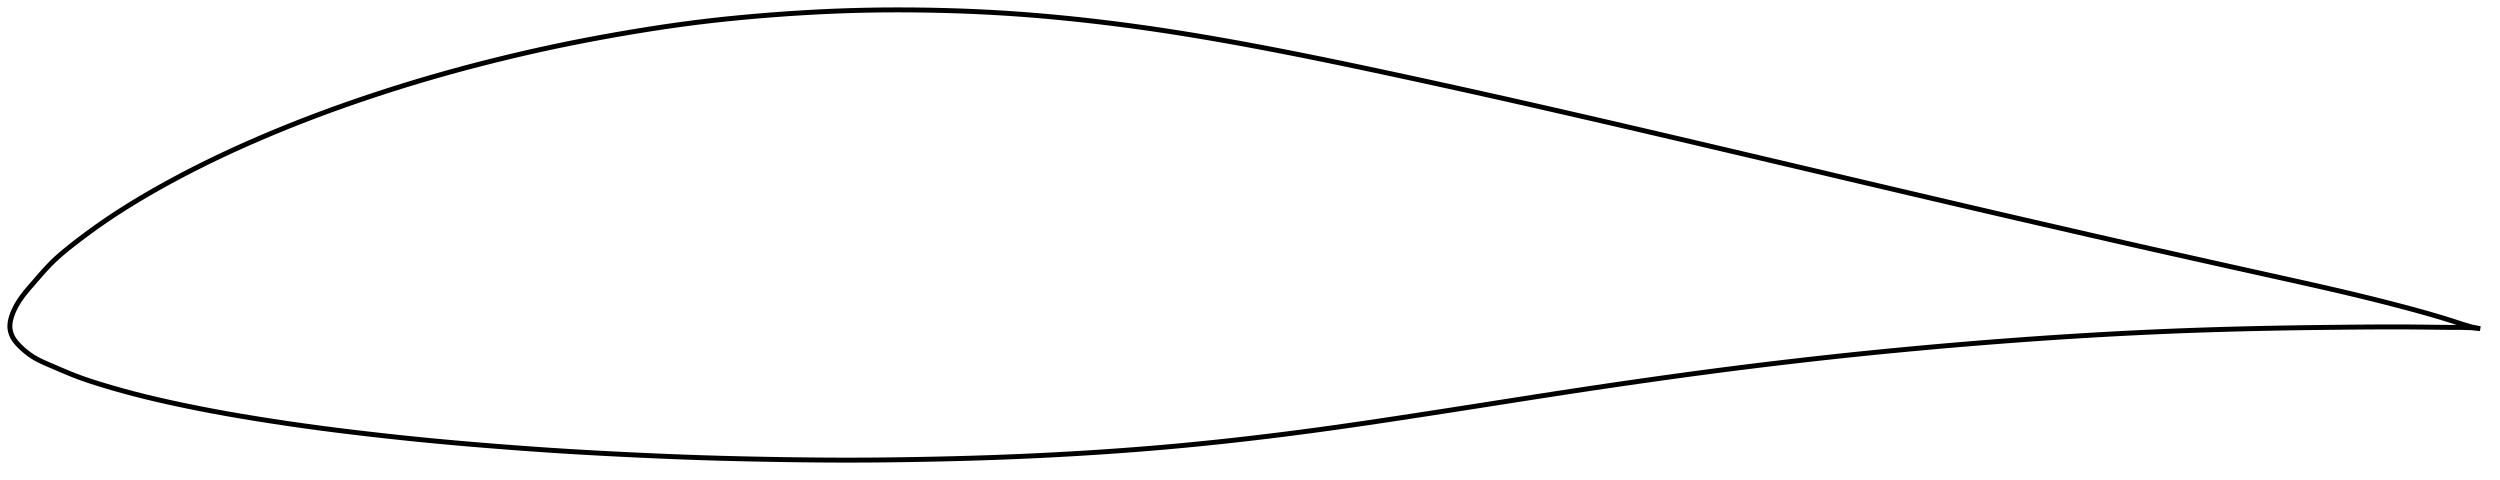 <?xml version="1.0" encoding="utf-8" ?>
<svg baseProfile="full" height="194.264" version="1.1" width="1012.051" xmlns="http://www.w3.org/2000/svg" xmlns:ev="http://www.w3.org/2001/xml-events" xmlns:xlink="http://www.w3.org/1999/xlink"><defs /><polygon fill="none" points="1004.051,133.056 1000.712,132.414 996.8,131.258 992.511,129.848 987.752,128.374 982.628,126.883 977.263,125.396 971.713,123.911 965.978,122.424 960.056,120.935 953.951,119.446 947.673,117.958 941.241,116.471 934.674,114.982 927.997,113.489 921.234,111.988 914.41,110.475 907.548,108.951 900.665,107.42 893.775,105.885 886.889,104.346 880.012,102.806 873.145,101.262 866.285,99.715 859.427,98.161 852.567,96.599 845.697,95.028 838.817,93.448 831.927,91.863 825.036,90.276 818.147,88.686 811.264,87.093 804.384,85.496 797.502,83.894 790.614,82.287 783.721,80.676 776.822,79.061 769.922,77.444 763.022,75.825 756.123,74.204 749.225,72.58 742.327,70.955 735.427,69.329 728.524,67.702 721.619,66.075 714.711,64.449 707.801,62.823 700.891,61.199 693.984,59.576 687.084,57.956 680.193,56.339 673.31,54.729 666.437,53.124 659.569,51.527 652.704,49.935 645.84,48.35 638.978,46.771 632.119,45.199 625.266,43.635 618.422,42.08 611.586,40.535 604.757,39.002 597.933,37.479 591.108,35.967 584.281,34.465 577.454,32.973 570.631,31.492 563.818,30.022 557.023,28.568 550.252,27.134 543.506,25.721 536.788,24.334 530.096,22.973 523.428,21.642 516.784,20.343 510.166,19.077 503.576,17.849 497.018,16.66 490.495,15.515 484.006,14.417 477.548,13.368 471.116,12.371 464.701,11.426 458.297,10.533 451.9,9.693 445.51,8.906 439.13,8.174 432.764,7.497 426.418,6.877 420.093,6.316 413.785,5.817 407.487,5.379 401.189,5.005 394.88,4.692 388.554,4.439 382.212,4.244 375.859,4.106 369.508,4.025 363.172,4.0 356.857,4.034 350.561,4.129 344.277,4.287 337.991,4.51 331.686,4.796 325.357,5.144 319.006,5.55 312.646,6.011 306.302,6.524 299.996,7.089 293.735,7.71 287.517,8.392 281.325,9.14 275.132,9.959 268.918,10.848 262.668,11.805 256.384,12.824 250.081,13.9 243.781,15.027 237.502,16.204 231.251,17.433 225.028,18.715 218.823,20.054 212.626,21.45 206.436,22.903 200.253,24.411 194.086,25.973 187.944,27.587 181.833,29.252 175.753,30.97 169.702,32.743 163.675,34.573 157.671,36.46 151.691,38.402 145.744,40.397 139.838,42.444 133.978,44.542 128.167,46.693 122.404,48.898 116.689,51.158 111.024,53.473 105.417,55.84 99.876,58.256 94.413,60.719 89.035,63.227 83.749,65.779 78.563,68.371 73.487,70.998 68.532,73.652 63.714,76.324 59.061,78.999 54.606,81.654 50.38,84.267 46.4,86.826 42.658,89.331 39.14,91.785 35.839,94.173 32.775,96.459 29.974,98.606 27.448,100.599 25.191,102.463 23.172,104.232 21.357,105.935 19.715,107.596 18.208,109.214 16.81,110.776 15.507,112.268 14.286,113.676 13.141,114.994 12.073,116.224 11.088,117.381 10.186,118.48 9.362,119.531 8.613,120.546 7.933,121.533 7.318,122.497 6.763,123.441 6.264,124.366 5.818,125.271 5.422,126.158 5.072,127.025 4.767,127.871 4.511,128.696 4.305,129.499 4.15,130.282 4.048,131.05 4.0,131.805 4.01,132.552 4.082,133.297 4.22,134.044 4.424,134.794 4.697,135.548 5.041,136.302 5.458,137.049 5.949,137.788 6.51,138.52 7.139,139.248 7.831,139.974 8.578,140.702 9.376,141.435 10.229,142.17 11.143,142.902 12.126,143.627 13.186,144.339 14.335,145.034 15.586,145.711 16.948,146.38 18.433,147.055 20.051,147.754 21.803,148.501 23.692,149.312 25.727,150.183 27.917,151.101 30.279,152.049 32.844,153.011 35.651,153.99 38.742,154.998 42.155,156.049 45.903,157.154 49.974,158.3 54.343,159.469 58.995,160.644 63.933,161.821 69.153,162.996 74.627,164.166 80.309,165.319 86.154,166.444 92.134,167.535 98.238,168.591 104.454,169.613 110.759,170.602 117.129,171.555 123.544,172.47 130.002,173.345 136.509,174.183 143.07,174.987 149.677,175.762 156.312,176.509 162.956,177.225 169.6,177.907 176.251,178.554 182.925,179.168 189.637,179.753 196.384,180.312 203.154,180.85 209.925,181.365 216.681,181.854 223.424,182.313 230.166,182.74 236.927,183.138 243.719,183.511 250.541,183.863 257.377,184.196 264.206,184.51 271.012,184.8 277.793,185.063 284.559,185.297 291.329,185.501 298.118,185.677 304.933,185.829 311.767,185.96 318.601,186.071 325.415,186.161 332.2,186.225 338.955,186.26 345.693,186.264 352.43,186.234 359.183,186.174 365.957,186.086 372.751,185.972 379.553,185.835 386.347,185.674 393.123,185.488 399.875,185.275 406.605,185.032 413.32,184.758 420.027,184.453 426.73,184.115 433.43,183.745 440.124,183.344 446.807,182.911 453.474,182.445 460.123,181.945 466.757,181.41 473.38,180.837 480,180.225 486.625,179.576 493.259,178.889 499.903,178.165 506.558,177.406 513.221,176.613 519.89,175.787 526.566,174.927 533.255,174.035 539.962,173.11 546.698,172.152 553.469,171.166 560.28,170.153 567.131,169.118 574.019,168.066 580.937,167 587.877,165.923 594.828,164.838 601.782,163.748 608.726,162.657 615.653,161.569 622.559,160.49 629.445,159.423 636.314,158.371 643.173,157.336 650.029,156.316 656.882,155.313 663.733,154.325 670.577,153.353 677.41,152.401 684.231,151.468 691.039,150.557 697.84,149.669 704.639,148.803 711.439,147.958 718.244,147.135 725.052,146.332 731.86,145.551 738.666,144.791 745.469,144.054 752.269,143.34 759.072,142.648 765.881,141.98 772.699,141.332 779.525,140.705 786.356,140.097 793.186,139.51 800.013,138.944 806.835,138.4 813.654,137.879 820.472,137.381 827.29,136.905 834.108,136.451 840.922,136.021 847.73,135.613 854.532,135.231 861.329,134.873 868.12,134.542 874.907,134.236 881.69,133.958 888.468,133.708 895.243,133.483 902.017,133.283 908.796,133.106 915.588,132.951 922.404,132.817 929.253,132.702 936.127,132.604 942.991,132.521 949.785,132.451 956.432,132.393 962.865,132.353 969.058,132.338 975.025,132.357 980.799,132.412 986.378,132.484 991.63,132.535 996.386,132.549 1000.621,132.669 1004.051,133.056" stroke="black" stroke-width="2.0" /></svg>